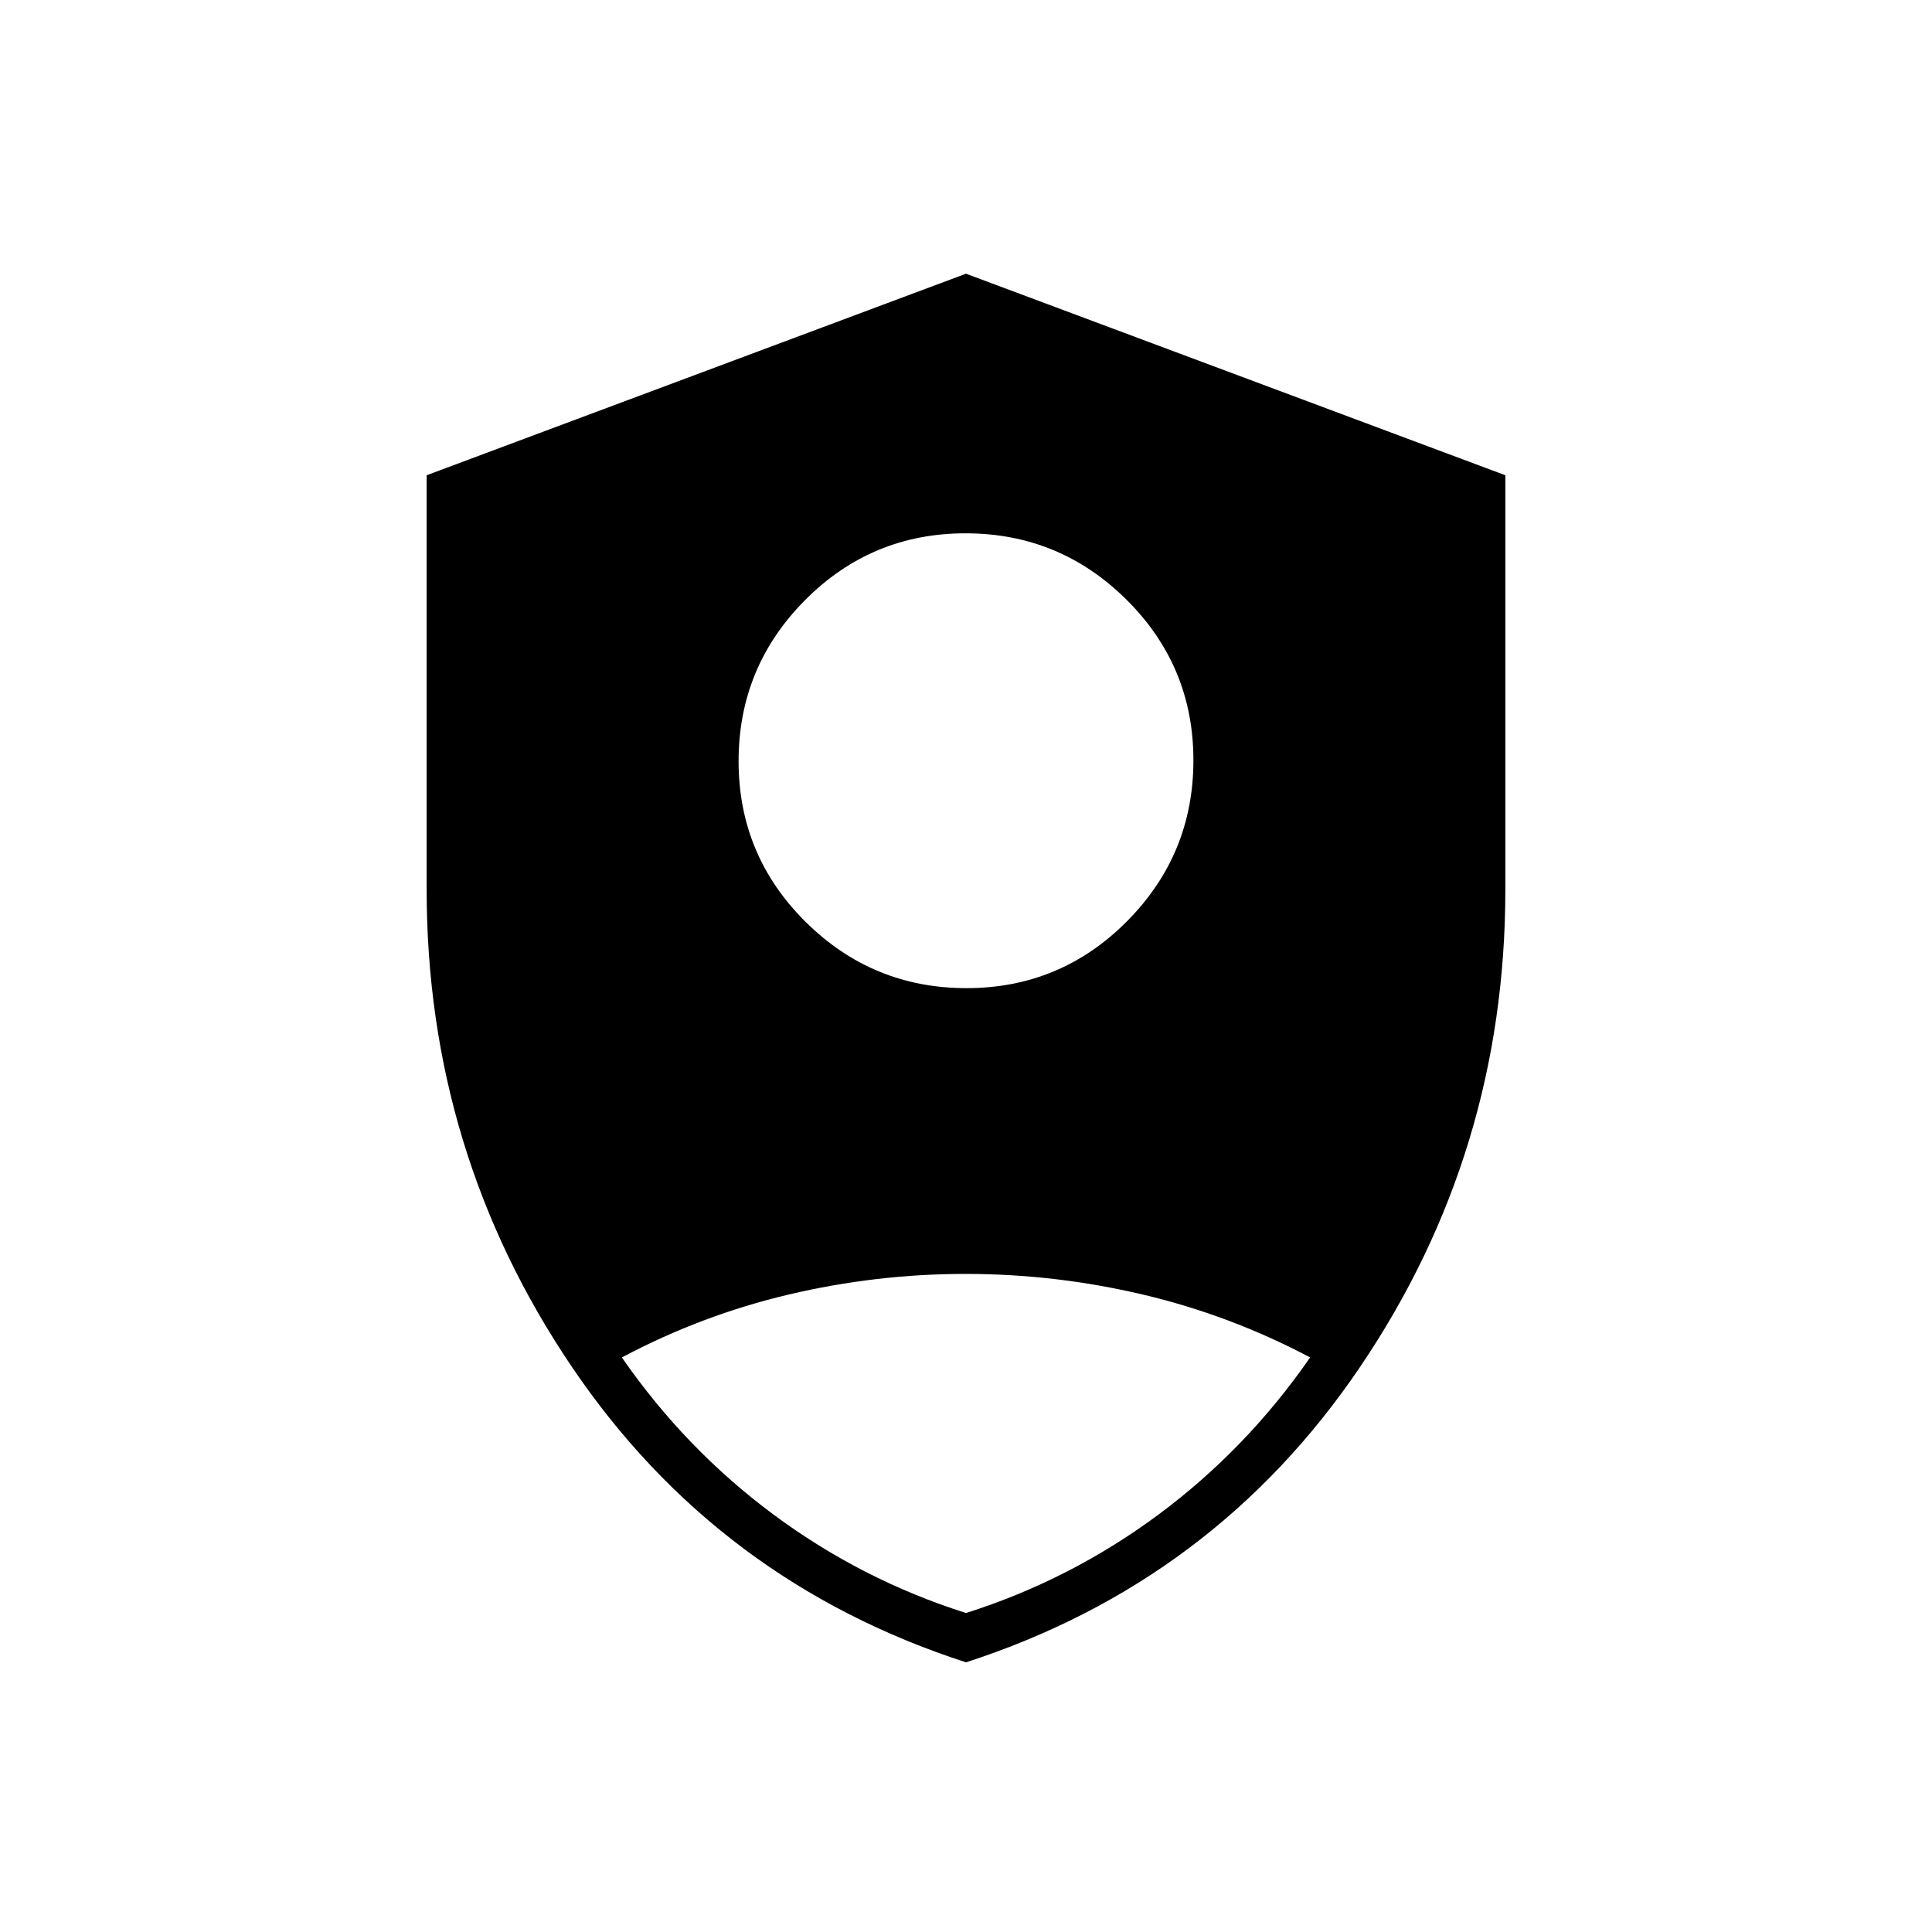 <svg xmlns="http://www.w3.org/2000/svg" height="48" viewBox="0 -960 960 960" width="48"><path d="M480.23-469Q527-469 560-502.23q33-33.23 33-80T559.77-662q-33.23-33-80-33T400-661.77q-33 33.23-33 80T400.23-502q33.23 33 80 33ZM480-134q-123.5-40-195.75-146.68T212-518v-205.85L480-824l268 100.15V-518q0 130.64-72.25 237.32T480-134Zm0-24.5q52-16.5 95.75-49t75.25-78q-39.76-21.02-83.21-31.26Q524.34-327 479.81-327q-44.52 0-87.88 10.24-43.35 10.24-82.93 31.26 31.5 45.5 75.25 78t95.75 49Z"/></svg>